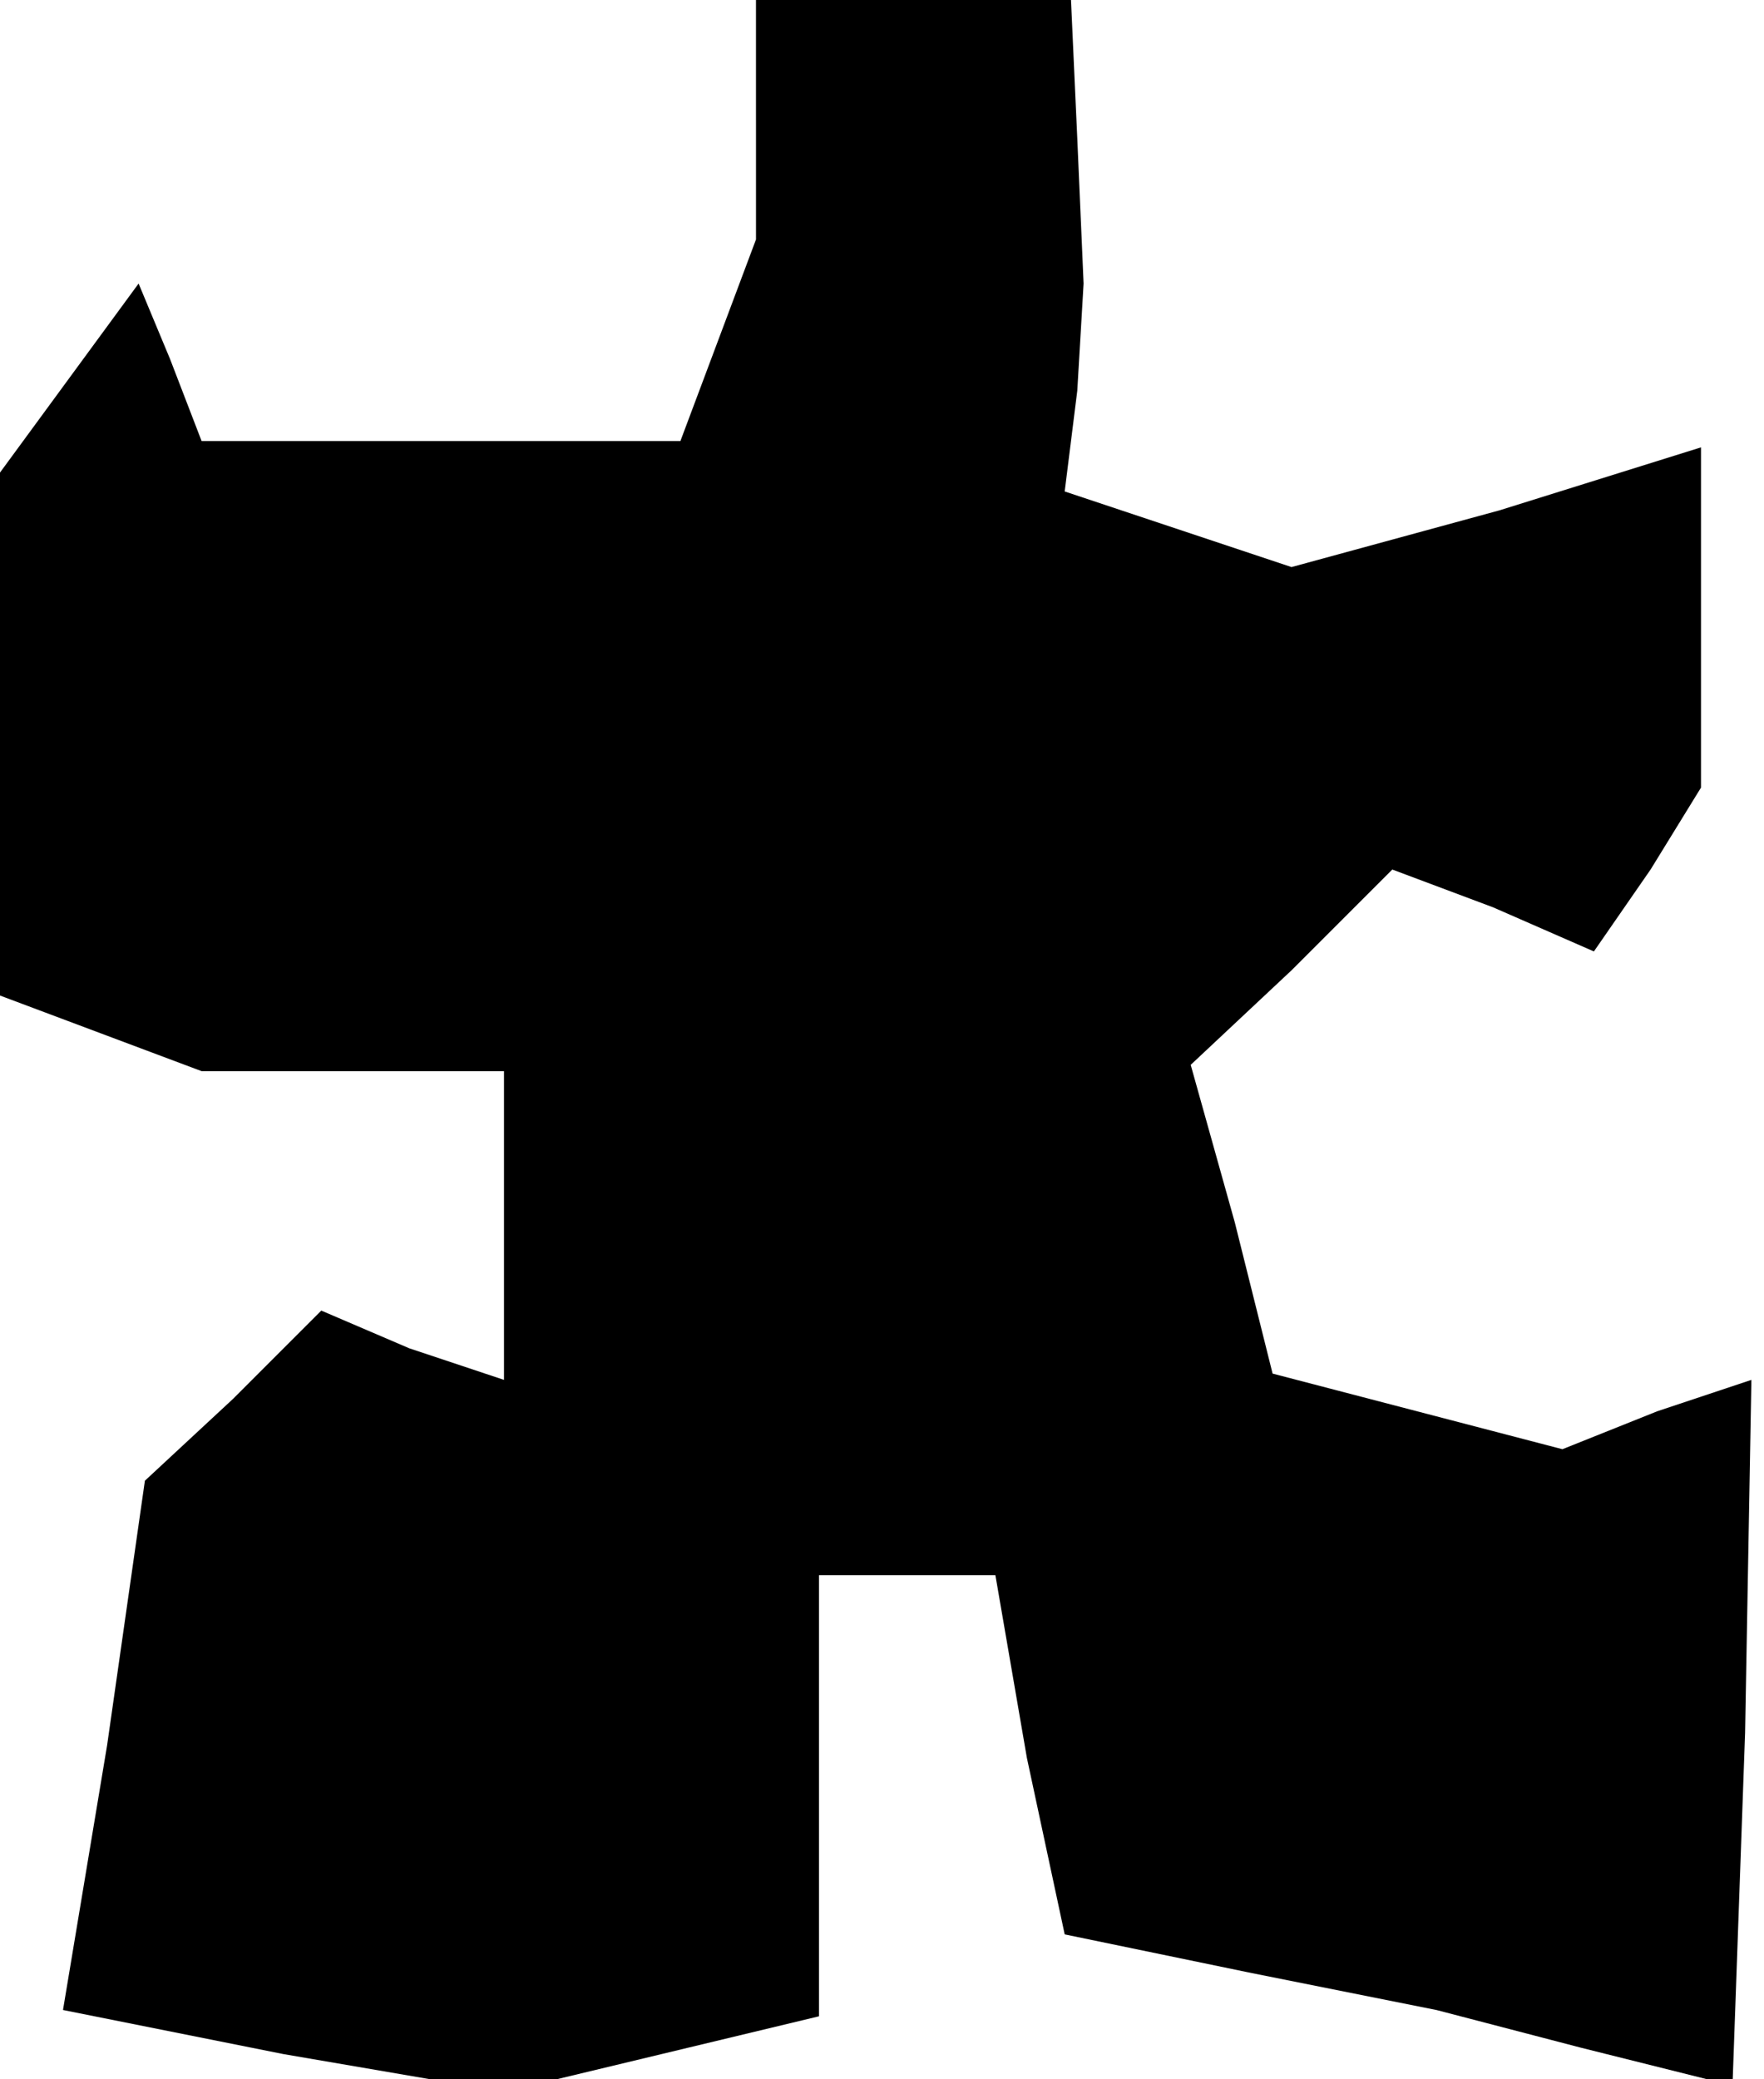 <?xml version="1.0" standalone="no"?>
<!DOCTYPE svg PUBLIC "-//W3C//DTD SVG 20010904//EN"
 "http://www.w3.org/TR/2001/REC-SVG-20010904/DTD/svg10.dtd">
<svg version="1.0" xmlns="http://www.w3.org/2000/svg"
 width="28pt" height="33pt" viewBox="0 0 28 33"
 preserveAspectRatio="xMidYMid meet">
<g transform="translate(0,33) scale(0.1,-0.1)"
fill="#000000" stroke="none">
<path d="M120 311 l0 -19 -6 -16 -6 -16 -38 0 -38 0 -5 13 -5 12 -11 -15 -11
-15 0 -41 0 -42 16 -6 16 -6 24 0 24 0 0 -25 0 -24 -15 5 -14 6 -14 -14 -14
-13 -6 -42 -7 -42 35 -7 35 -6 25 6 25 6 0 35 0 35 14 0 14 0 5 -29 6 -28 29
-6 30 -6 23 -6 24 -6 2 56 1 56 -15 -5 -15 -6 -23 6 -23 6 -6 24 -7 25 16 15
16 16 16 -6 16 -7 9 13 8 13 0 27 0 27 -32 -10 -33 -9 -18 6 -18 6 2 16 1 17
-1 23 -1 22 -25 0 -25 0 0 -19z"/>
</g>
</svg>
